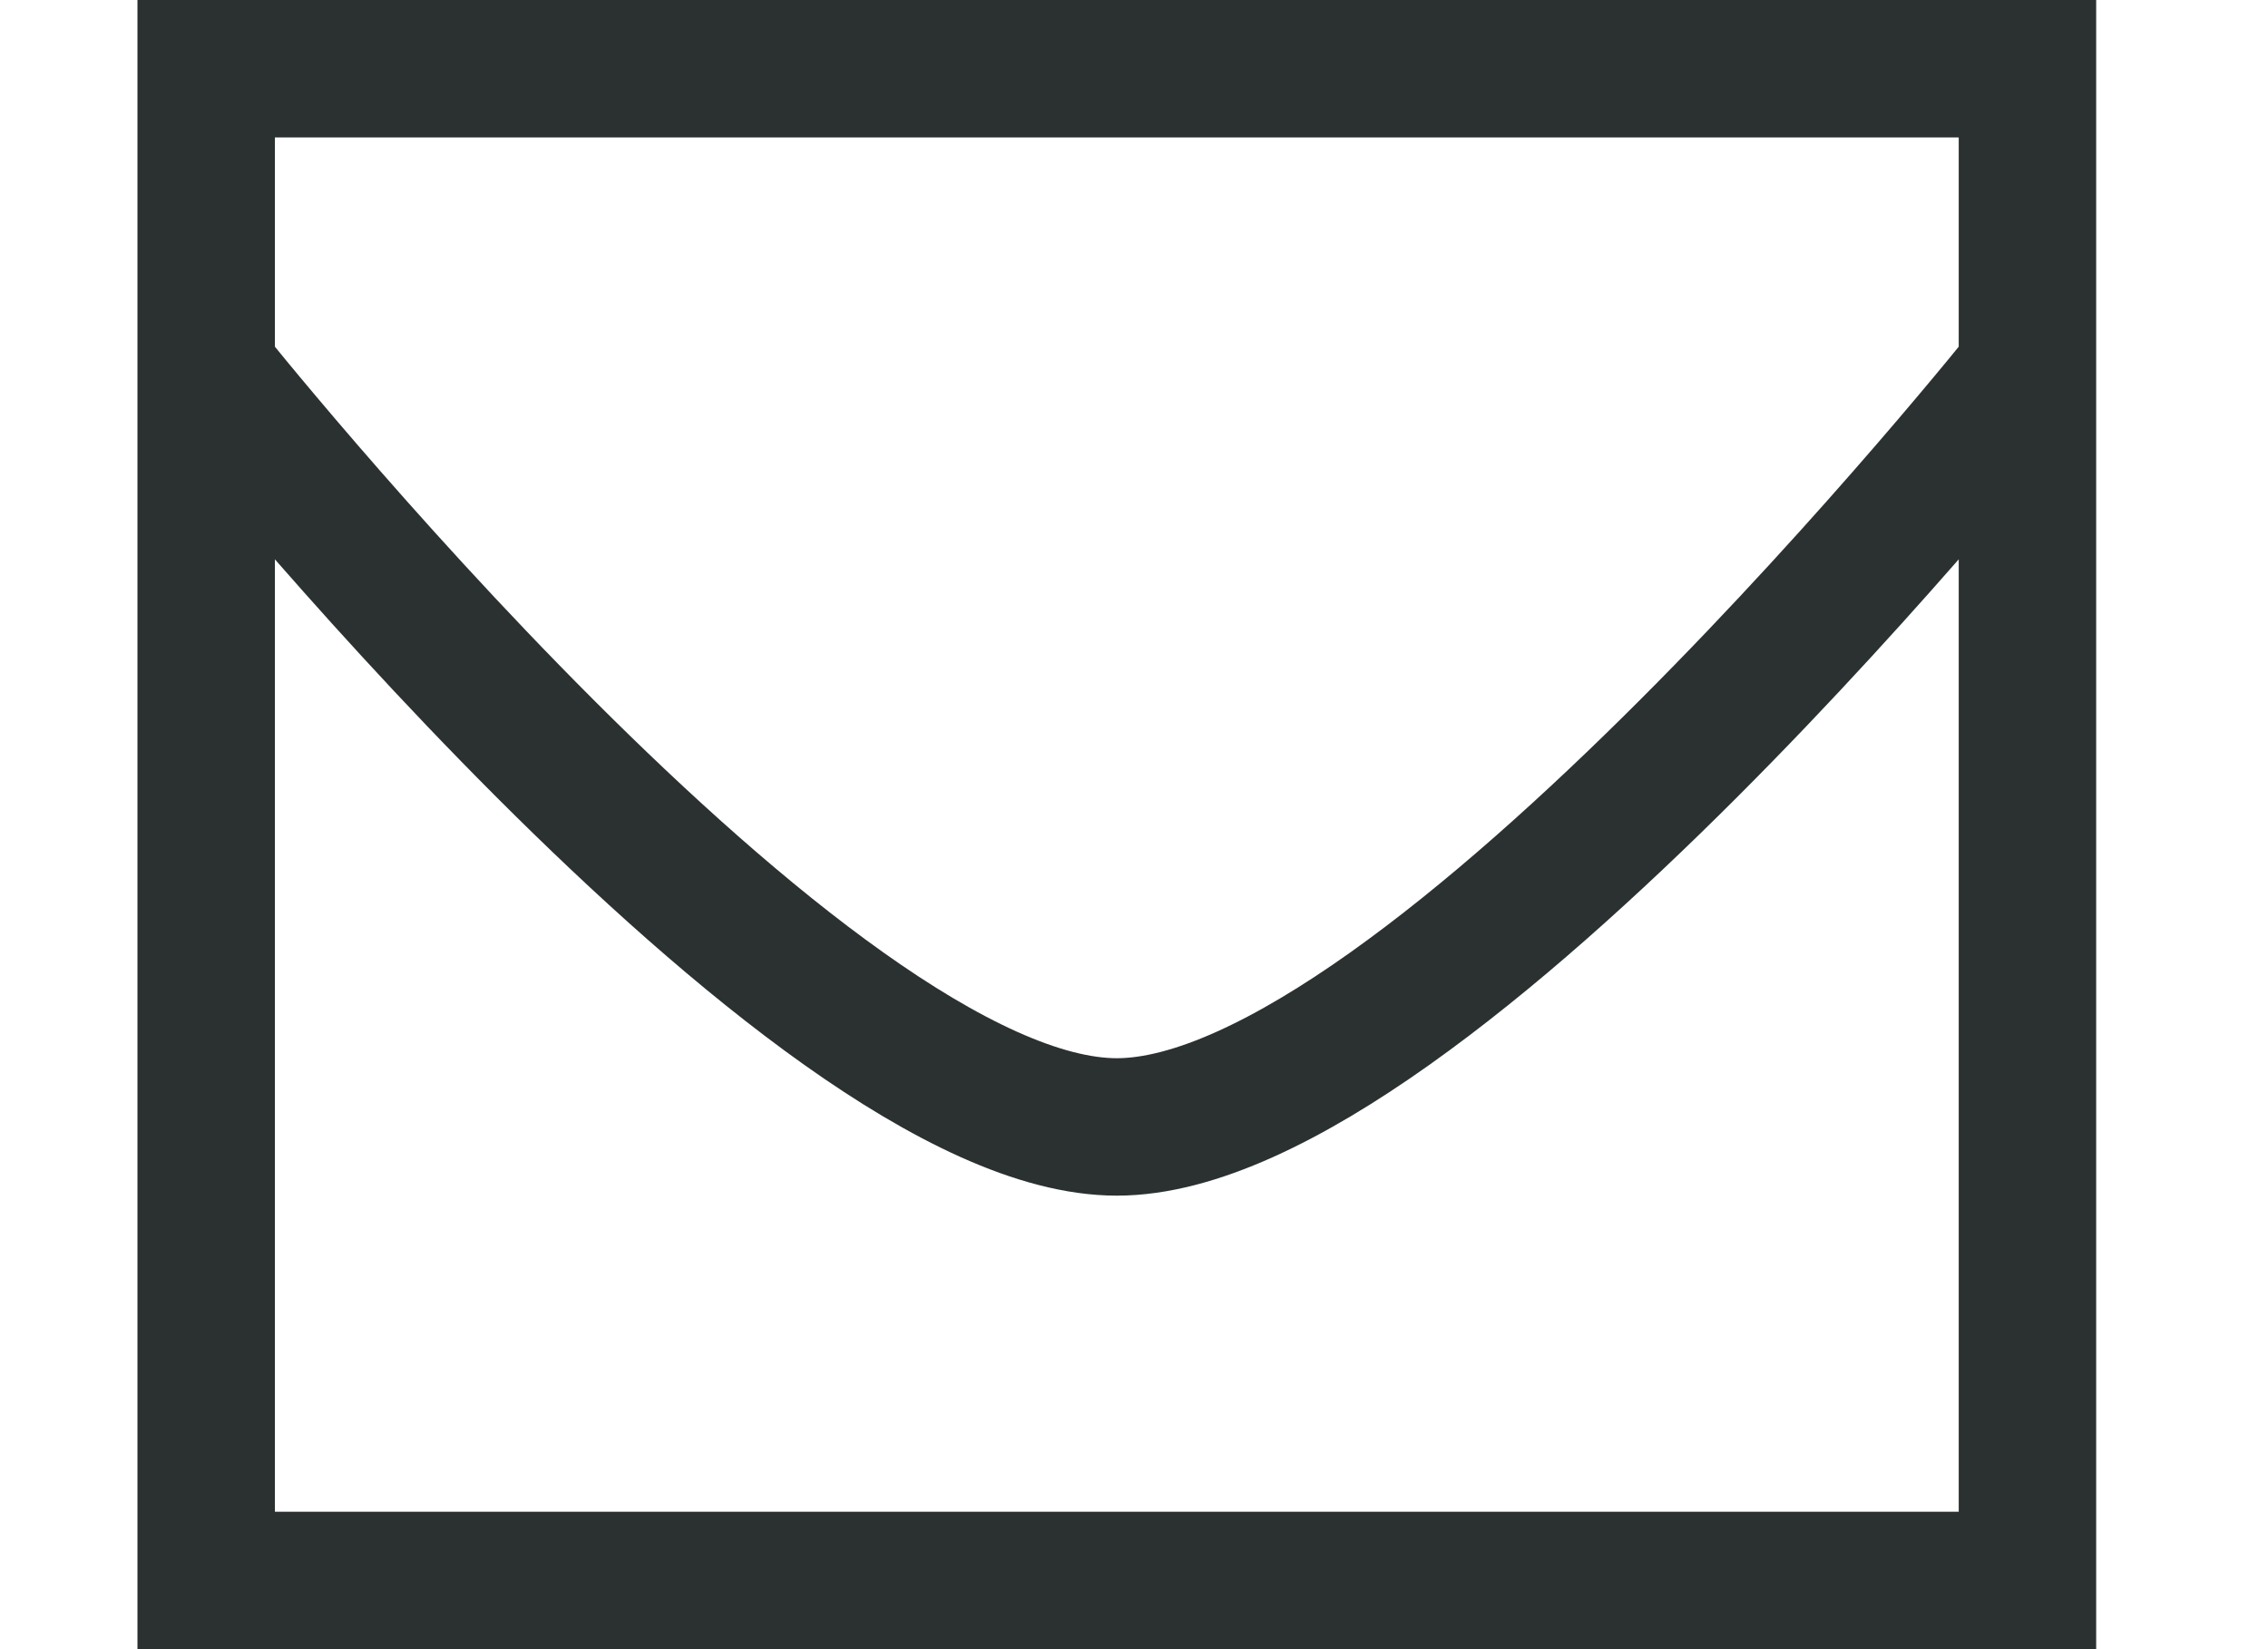 <svg width="66" height="48" viewBox="0 0 66 48" fill="none" xmlns="http://www.w3.org/2000/svg">
<path d="M6 10.8V2H59V10.8M6 10.8V46H59V10.8M6 10.8C6 10.8 23.5 32.8 32.5 32.8C41.5 32.8 59 10.8 59 10.8" stroke="#2B3131" stroke-width="4"/>
</svg>
